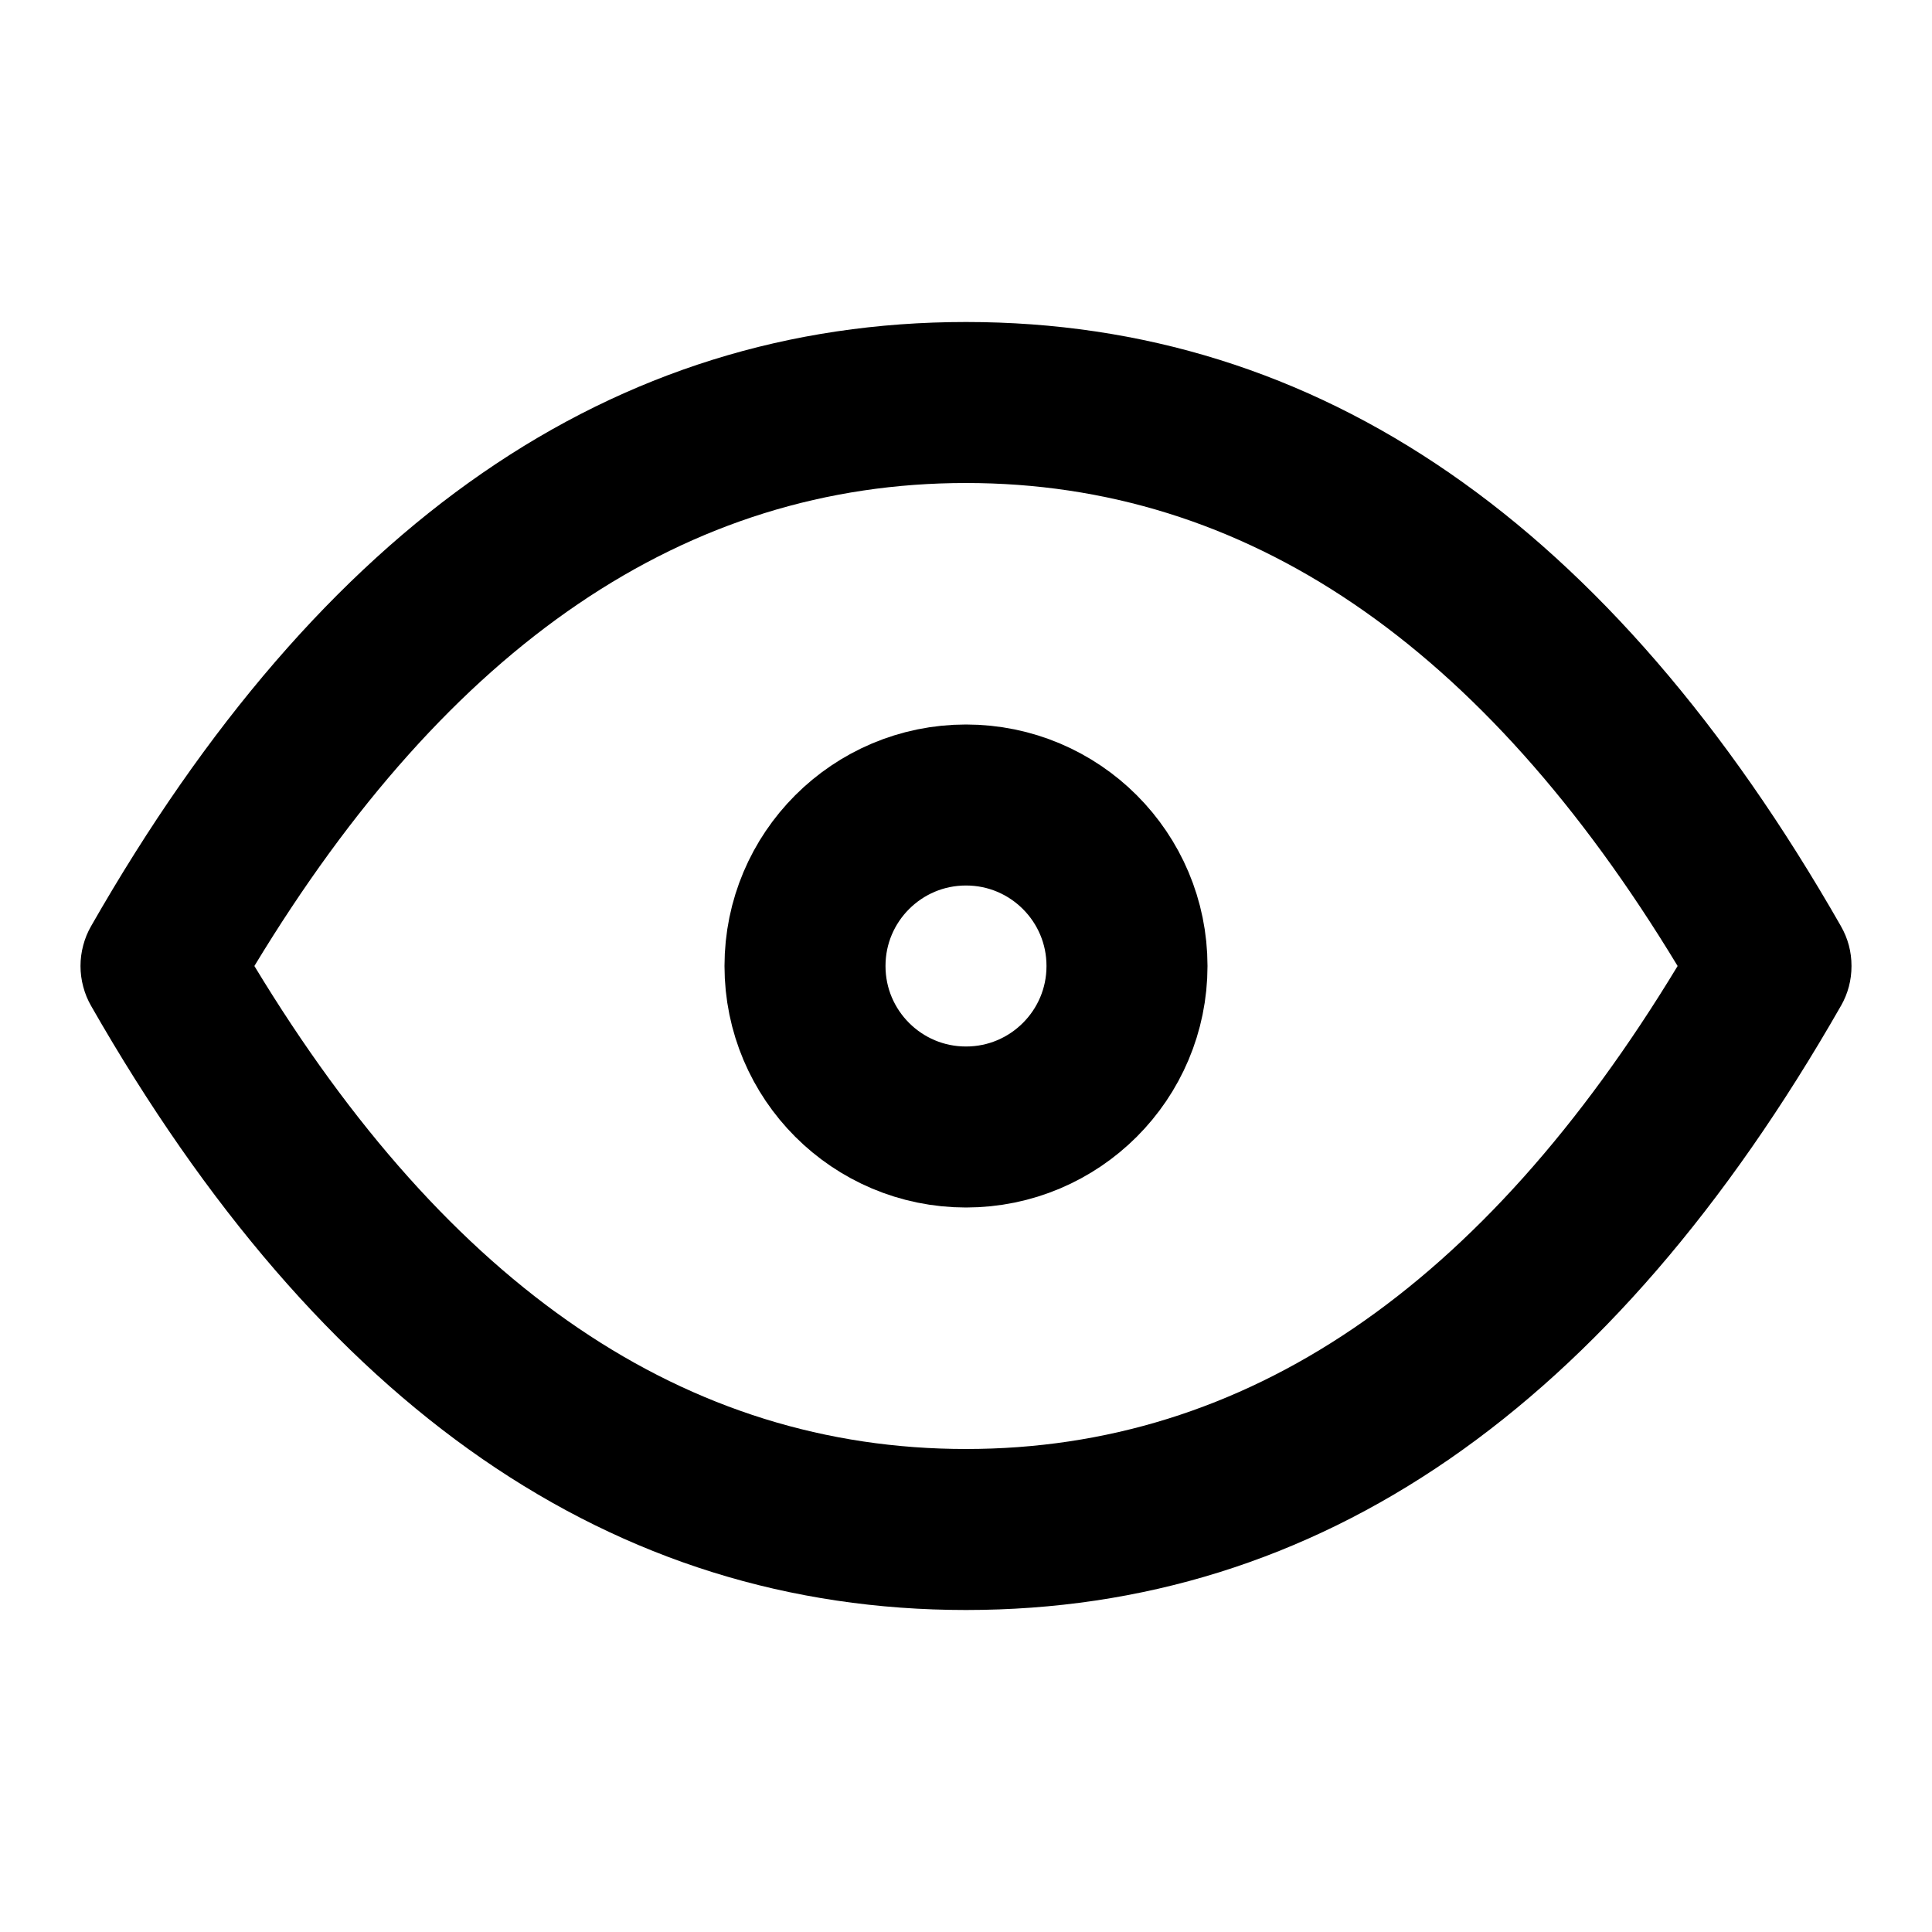 <svg xmlns="http://www.w3.org/2000/svg" xmlns:xlink="http://www.w3.org/1999/xlink" fill="none" version="1.1" width="24" height="24" viewBox="0 0 24 24"><g><g><g></g><g><ellipse cx="12" cy="12" rx="2" ry="2" fill-opacity="0" stroke-opacity="1" stroke="#000000" fill="none" stroke-width="2" stroke-linecap="ROUND" stroke-linejoin="round"/></g><g><path d="M22.867,12.498Q18.579,20,12,20Q5.42,20,1.132,12.496Q1.067,12.383,1.034,12.257Q1,12.131,1,12Q1,11.869,1.034,11.743Q1.067,11.617,1.132,11.504Q5.42,4,12,4Q18.579,4,22.867,11.502Q22.868,11.503,22.868,11.504Q23,11.734,23,12Q23,12.266,22.868,12.497L22.867,12.498ZM20.84,12Q17.208,18,12,18Q6.792,18,3.16,12Q6.792,6,12,6Q17.208,6,20.84,12Z" fill-rule="evenodd" fill="#000000" fill-opacity="1"/></g></g></g></svg>